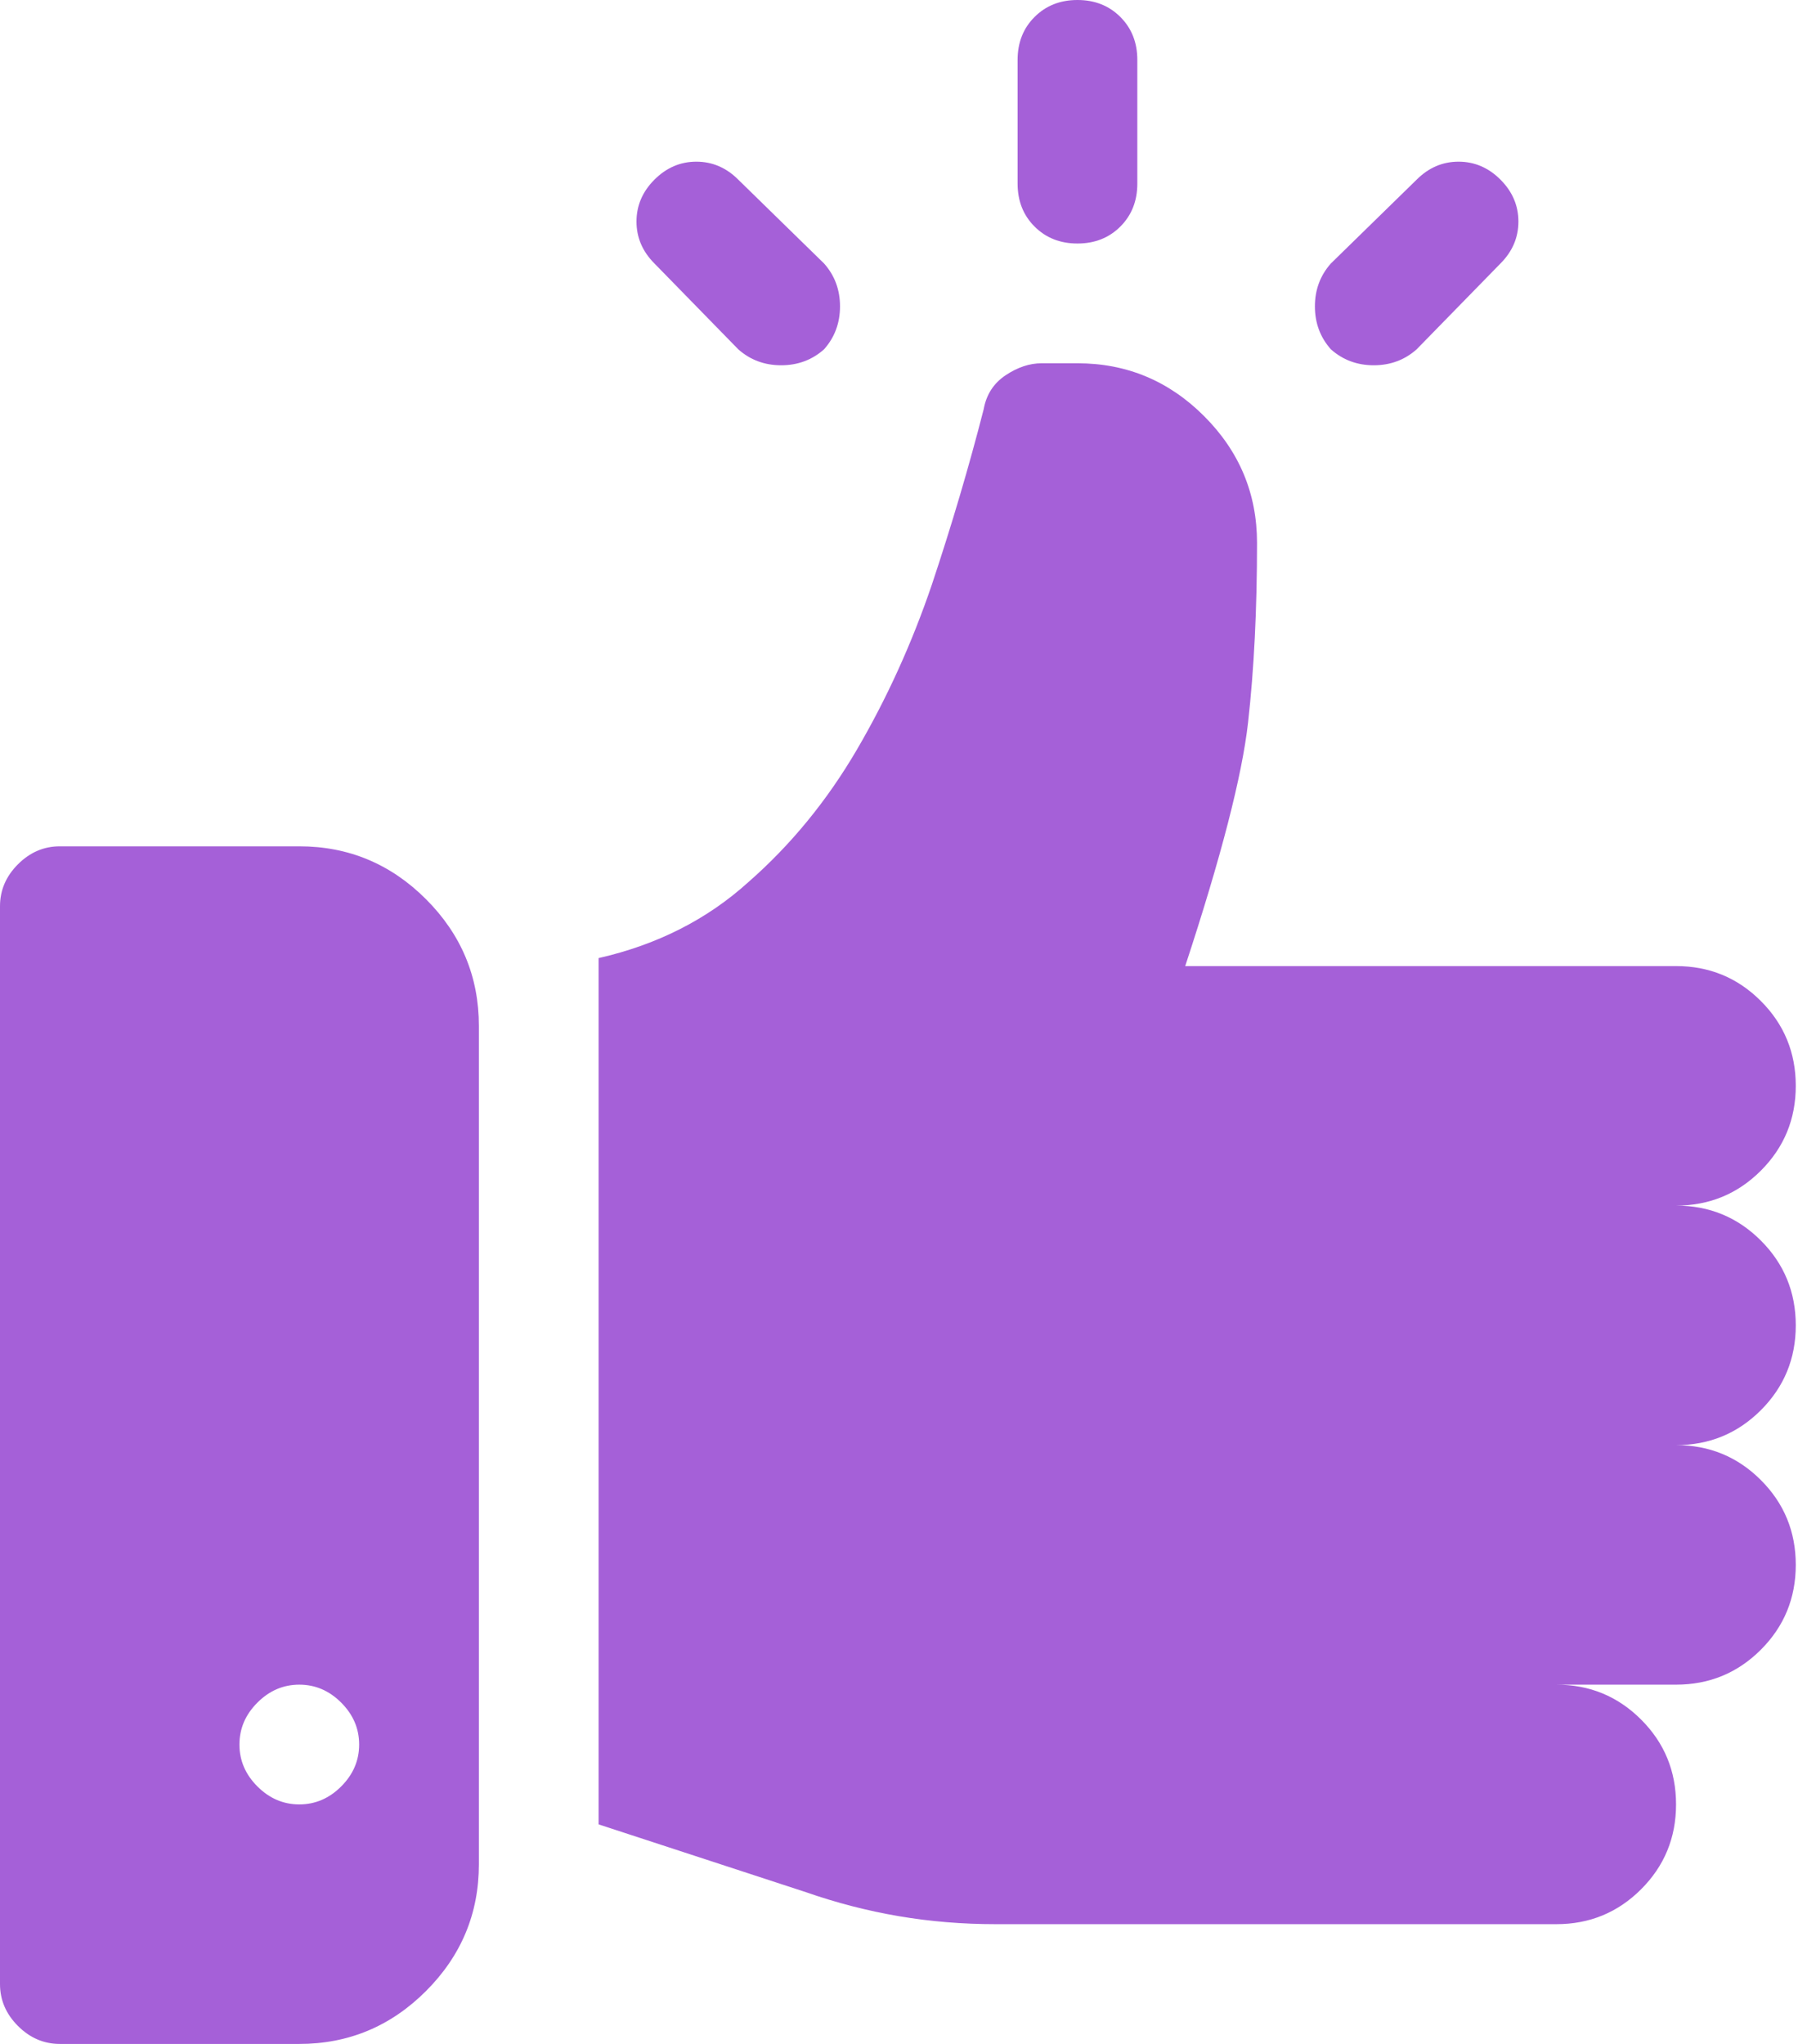 <svg width="88" height="100" viewBox="0 0 88 100" fill="none" xmlns="http://www.w3.org/2000/svg">
<path d="M87.891 64.844C87.891 63.216 87.321 61.833 86.182 60.693C85.042 59.554 83.659 58.984 82.031 58.984C83.659 58.984 85.042 58.415 86.182 57.275C87.321 56.136 87.891 54.753 87.891 53.125C87.891 51.497 87.321 50.114 86.182 48.975C85.042 47.835 83.659 47.266 82.031 47.266H58.008C59.766 41.927 60.791 37.956 61.084 35.352C61.377 32.747 61.523 29.818 61.523 26.562C61.523 24.154 60.661 22.087 58.935 20.361C57.21 18.636 55.143 17.773 52.734 17.773H50.977C50.391 17.773 49.805 17.969 49.219 18.359C48.633 18.75 48.275 19.303 48.145 20.02C47.428 22.819 46.582 25.684 45.605 28.613C44.629 31.478 43.408 34.163 41.943 36.67C40.478 39.176 38.704 41.341 36.621 43.164C34.603 44.987 32.161 46.224 29.297 46.875V89.258L39.453 92.578C40.95 93.099 42.464 93.49 43.994 93.75C45.524 94.01 47.103 94.141 48.73 94.141H76.172C77.799 94.141 79.183 93.571 80.322 92.432C81.462 91.292 82.031 89.909 82.031 88.281C82.031 86.654 81.462 85.27 80.322 84.131C79.183 82.992 77.799 82.422 76.172 82.422H82.031C83.659 82.422 85.042 81.852 86.182 80.713C87.321 79.574 87.891 78.19 87.891 76.562C87.891 74.935 87.321 73.551 86.182 72.412C85.042 71.273 83.659 70.703 82.031 70.703C83.659 70.703 85.042 70.133 86.182 68.994C87.321 67.855 87.891 66.471 87.891 64.844ZM14.648 41.406H2.93C2.148 41.406 1.465 41.699 0.879 42.285C0.293 42.871 0 43.555 0 44.336V97.07C0 97.852 0.293 98.535 0.879 99.121C1.465 99.707 2.148 100 2.93 100H14.648C17.057 100 19.124 99.137 20.85 97.412C22.575 95.687 23.438 93.62 23.438 91.211V50.195C23.438 47.786 22.575 45.719 20.85 43.994C19.124 42.269 17.057 41.406 14.648 41.406ZM14.648 88.281C13.867 88.281 13.184 87.988 12.598 87.402C12.012 86.816 11.719 86.133 11.719 85.352C11.719 84.57 12.012 83.887 12.598 83.301C13.184 82.715 13.867 82.422 14.648 82.422C15.43 82.422 16.113 82.715 16.699 83.301C17.285 83.887 17.578 84.57 17.578 85.352C17.578 86.133 17.285 86.816 16.699 87.402C16.113 87.988 15.43 88.281 14.648 88.281ZM40.332 12.891L36.133 8.789C35.547 8.203 34.863 7.91 34.082 7.91C33.301 7.91 32.617 8.203 32.031 8.789C31.445 9.375 31.152 10.059 31.152 10.84C31.152 11.621 31.445 12.305 32.031 12.891L36.133 17.09C36.719 17.611 37.419 17.871 38.232 17.871C39.046 17.871 39.746 17.611 40.332 17.09C40.853 16.504 41.113 15.804 41.113 14.99C41.113 14.176 40.853 13.477 40.332 12.891ZM73.438 8.789C72.852 8.203 72.168 7.91 71.387 7.91C70.606 7.91 69.922 8.203 69.336 8.789L65.137 12.891C64.616 13.477 64.356 14.176 64.356 14.99C64.356 15.804 64.616 16.504 65.137 17.09C65.723 17.611 66.422 17.871 67.236 17.871C68.05 17.871 68.75 17.611 69.336 17.09L73.438 12.891C74.023 12.305 74.316 11.621 74.316 10.84C74.316 10.059 74.023 9.375 73.438 8.789ZM52.734 0C51.888 0 51.188 0.277 50.635 0.83C50.081 1.383 49.805 2.083 49.805 2.93V8.984C49.805 9.831 50.081 10.531 50.635 11.084C51.188 11.637 51.888 11.914 52.734 11.914C53.581 11.914 54.281 11.637 54.834 11.084C55.387 10.531 55.664 9.831 55.664 8.984V2.93C55.664 2.083 55.387 1.383 54.834 0.83C54.281 0.277 53.581 0 52.734 0Z" fill="#A560D8"/>
</svg>
